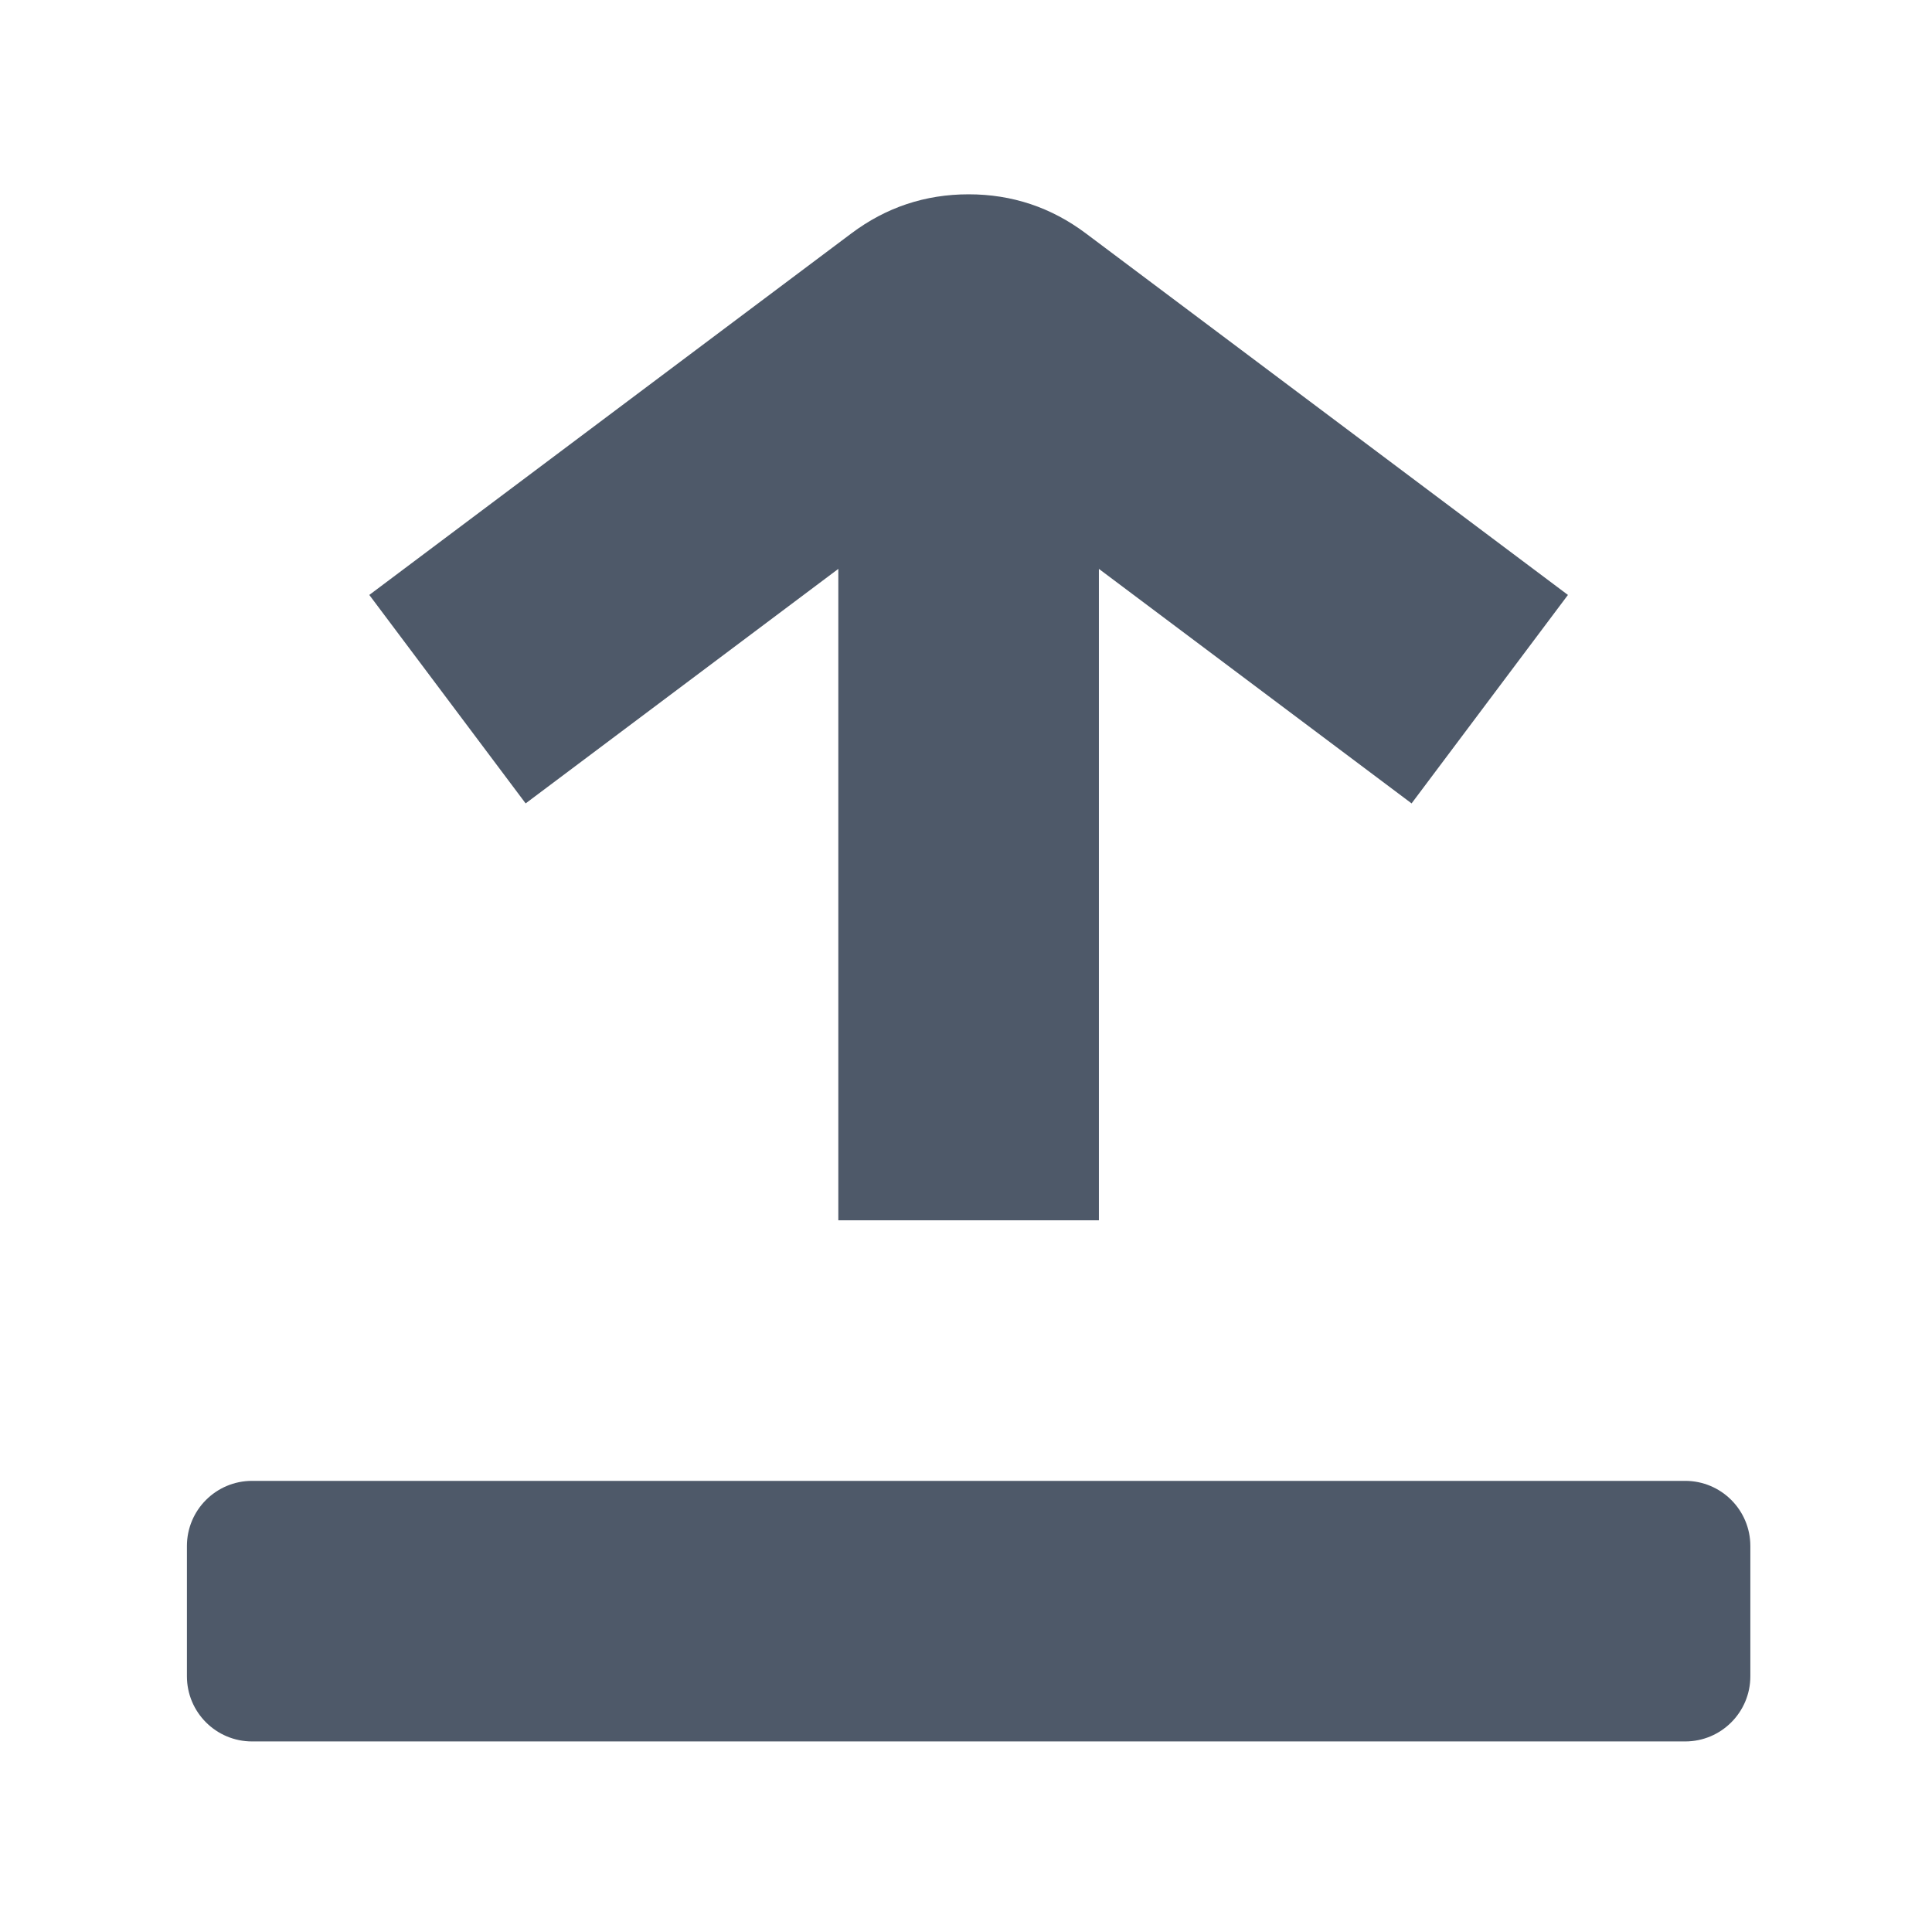 <svg xmlns="http://www.w3.org/2000/svg" class="icon" viewBox="0 0 1024 1024"><path fill="#4E5969" d="m831.04 315.33-255.5-191.62c-18.41-13.81-39.13-20.72-62.15-20.72-23.02 0-43.73 6.91-62.15 20.72l-255.5 191.62 82.86 110.49 165.73-124.3v345.27h138.11V301.52l165.73 124.3 82.87-110.49zM133.6 784.89c-19.07 0-34.53 15.46-34.53 34.53v69.05c0 19.07 15.46 34.53 34.53 34.53h759.59c19.07 0 34.53-15.46 34.53-34.53v-69.05c0-19.07-15.46-34.53-34.53-34.53H133.6z"/></svg>